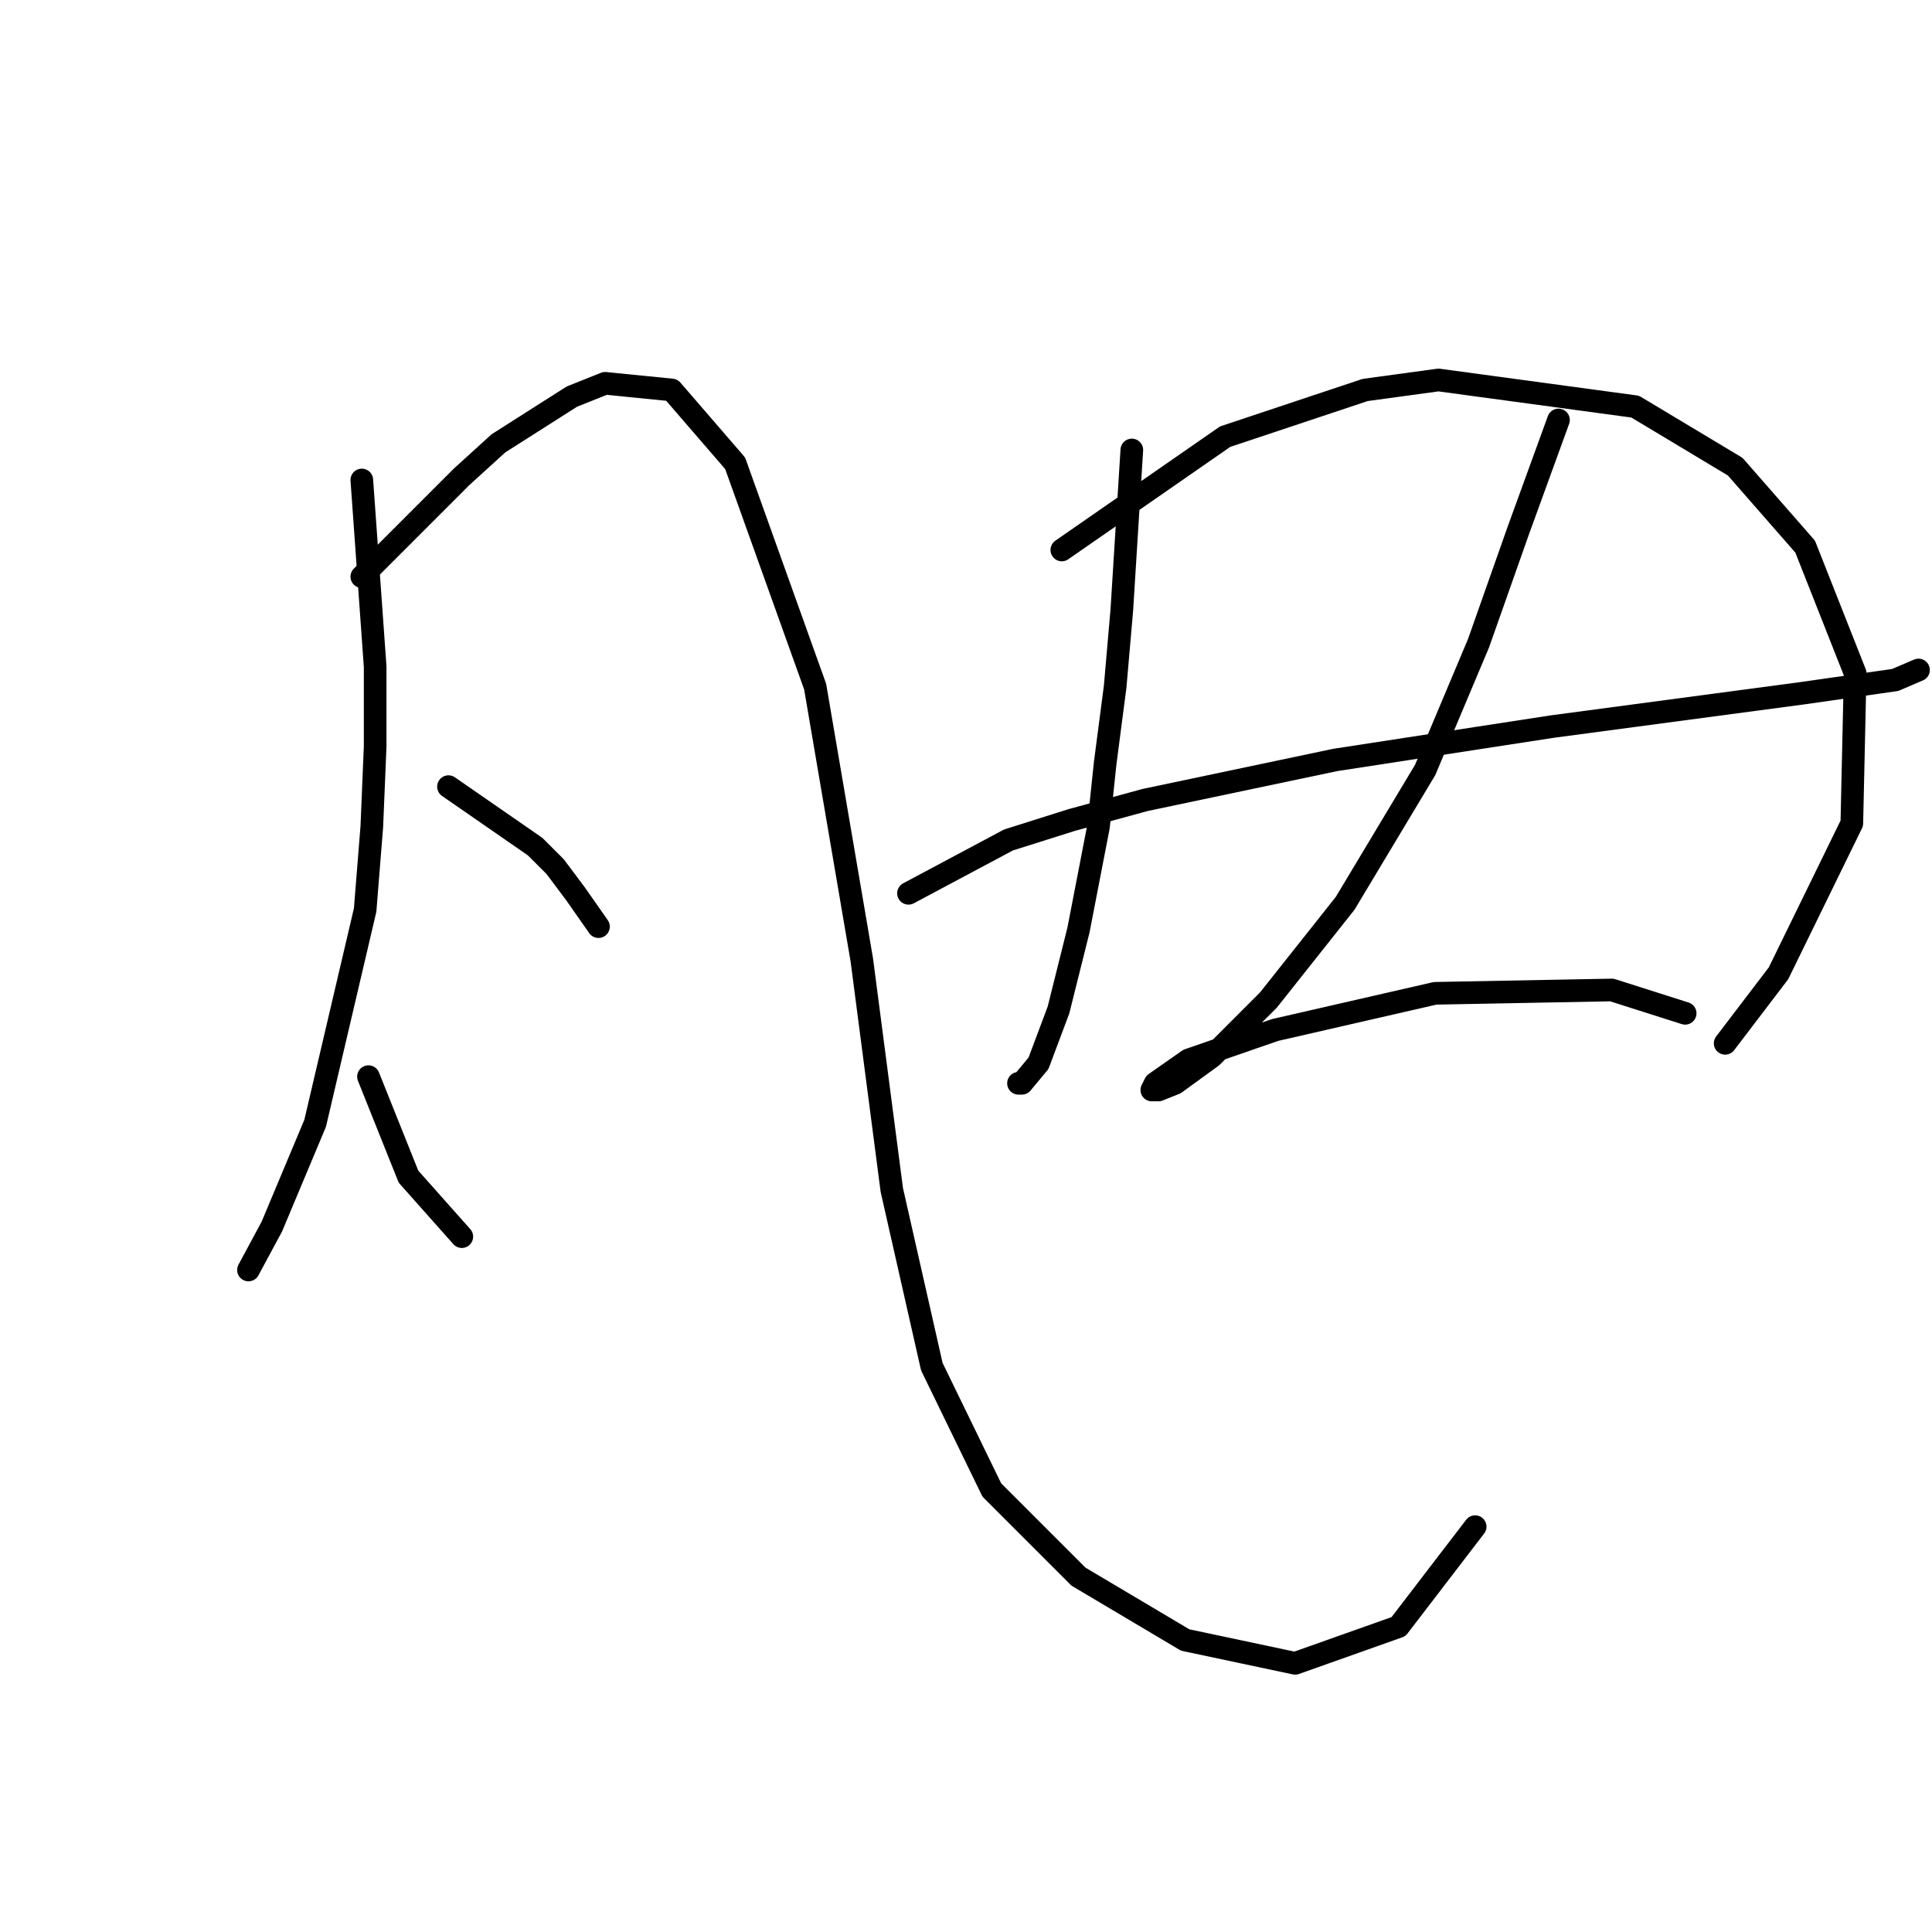 <?xml version="1.0" standalone="no"?>
    <svg width="256" height="256" xmlns="http://www.w3.org/2000/svg" version="1.1">
    <polyline stroke="black" stroke-width="3" stroke-linecap="round" fill="transparent" stroke-linejoin="round" points="47.942 63.599 49.709 88.333 49.709 98.934 49.267 109.534 48.384 120.576 41.758 148.844 36.016 162.537 32.924 168.279 32.924 168.279 " />
        <polyline stroke="black" stroke-width="3" stroke-linecap="round" fill="transparent" stroke-linejoin="round" points="47.942 76.408 55.892 68.457 61.193 63.157 66.051 58.74 75.768 52.556 80.185 50.79 89.019 51.673 97.411 61.39 108.012 90.983 114.195 127.202 118.17 157.678 123.471 181.088 131.421 197.43 142.905 208.914 157.039 217.306 171.615 220.398 185.307 215.54 195.466 202.289 195.466 202.289 " />
        <polyline stroke="black" stroke-width="3" stroke-linecap="round" fill="transparent" stroke-linejoin="round" points="59.426 104.234 70.91 112.184 73.56 114.834 76.21 118.368 79.302 122.785 79.302 122.785 " />
        <polyline stroke="black" stroke-width="3" stroke-linecap="round" fill="transparent" stroke-linejoin="round" points="48.825 142.661 54.126 155.912 61.193 163.862 61.193 163.862 " />
        <polyline stroke="black" stroke-width="3" stroke-linecap="round" fill="transparent" stroke-linejoin="round" points="149.972 59.623 148.647 80.824 147.764 90.983 146.439 101.142 145.555 109.534 142.905 123.227 140.255 133.827 137.605 140.894 135.396 143.544 134.955 143.544 134.955 143.544 " />
        <polyline stroke="black" stroke-width="3" stroke-linecap="round" fill="transparent" stroke-linejoin="round" points="140.697 72.874 162.339 57.857 180.89 51.673 190.607 50.348 216.667 53.881 229.918 61.832 239.193 72.432 245.819 89.216 245.377 109.092 235.66 128.968 228.593 138.244 228.593 138.244 " />
        <polyline stroke="black" stroke-width="3" stroke-linecap="round" fill="transparent" stroke-linejoin="round" points="120.379 118.368 133.63 111.301 142.022 108.651 151.739 106.001 176.915 100.7 205.625 96.284 238.752 91.867 251.119 90.1 254.211 88.775 254.211 88.775 " />
        <polyline stroke="black" stroke-width="3" stroke-linecap="round" fill="transparent" stroke-linejoin="round" points="206.508 55.648 201.208 70.224 198.558 77.733 195.908 85.241 188.841 102.025 178.24 119.693 168.081 132.502 160.573 140.011 155.714 143.544 153.506 144.428 152.622 144.428 153.064 143.544 157.481 140.452 168.965 136.477 190.166 131.619 213.575 131.177 223.292 134.269 223.292 134.269 " />
        </svg>